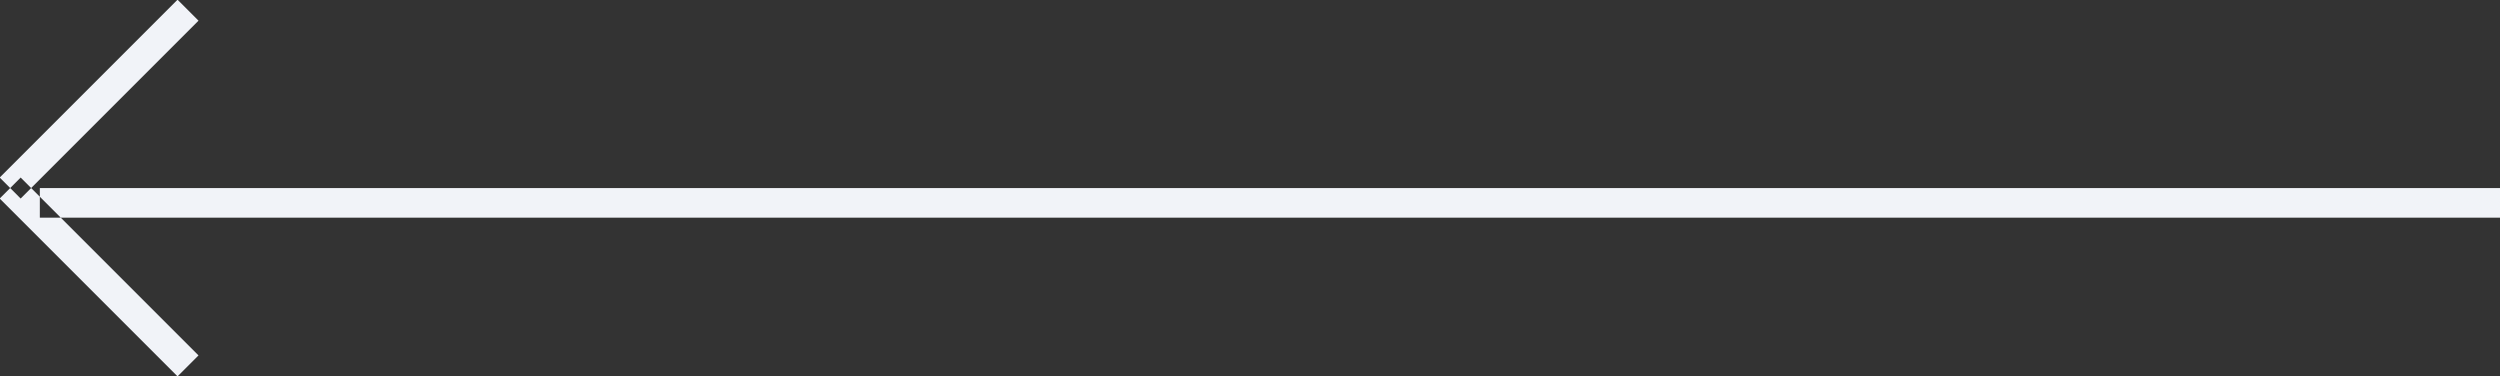 <svg xmlns="http://www.w3.org/2000/svg" width="84.344" height="12.688" viewBox="0 0 84.344 12.688">
  <rect x="0" y="0" width="84.344" height="12.688" fill="#333333" stroke="none"/>
<defs>
    <style>
      .cls-1 {
        fill: #f1f3f8;
        fill-rule: evenodd;
      }
    </style>
  </defs>
  <path id="Фигура_6" data-name="Фигура 6" class="cls-1" d="M57.353,775.354l-0.707-.708,6-6,0.707,0.708Zm0-.708-0.707.708,6,6,0.707-.707ZM141,775v1H58v-1h83Z" transform="translate(-56.656 -768.656)"/>
</svg>
